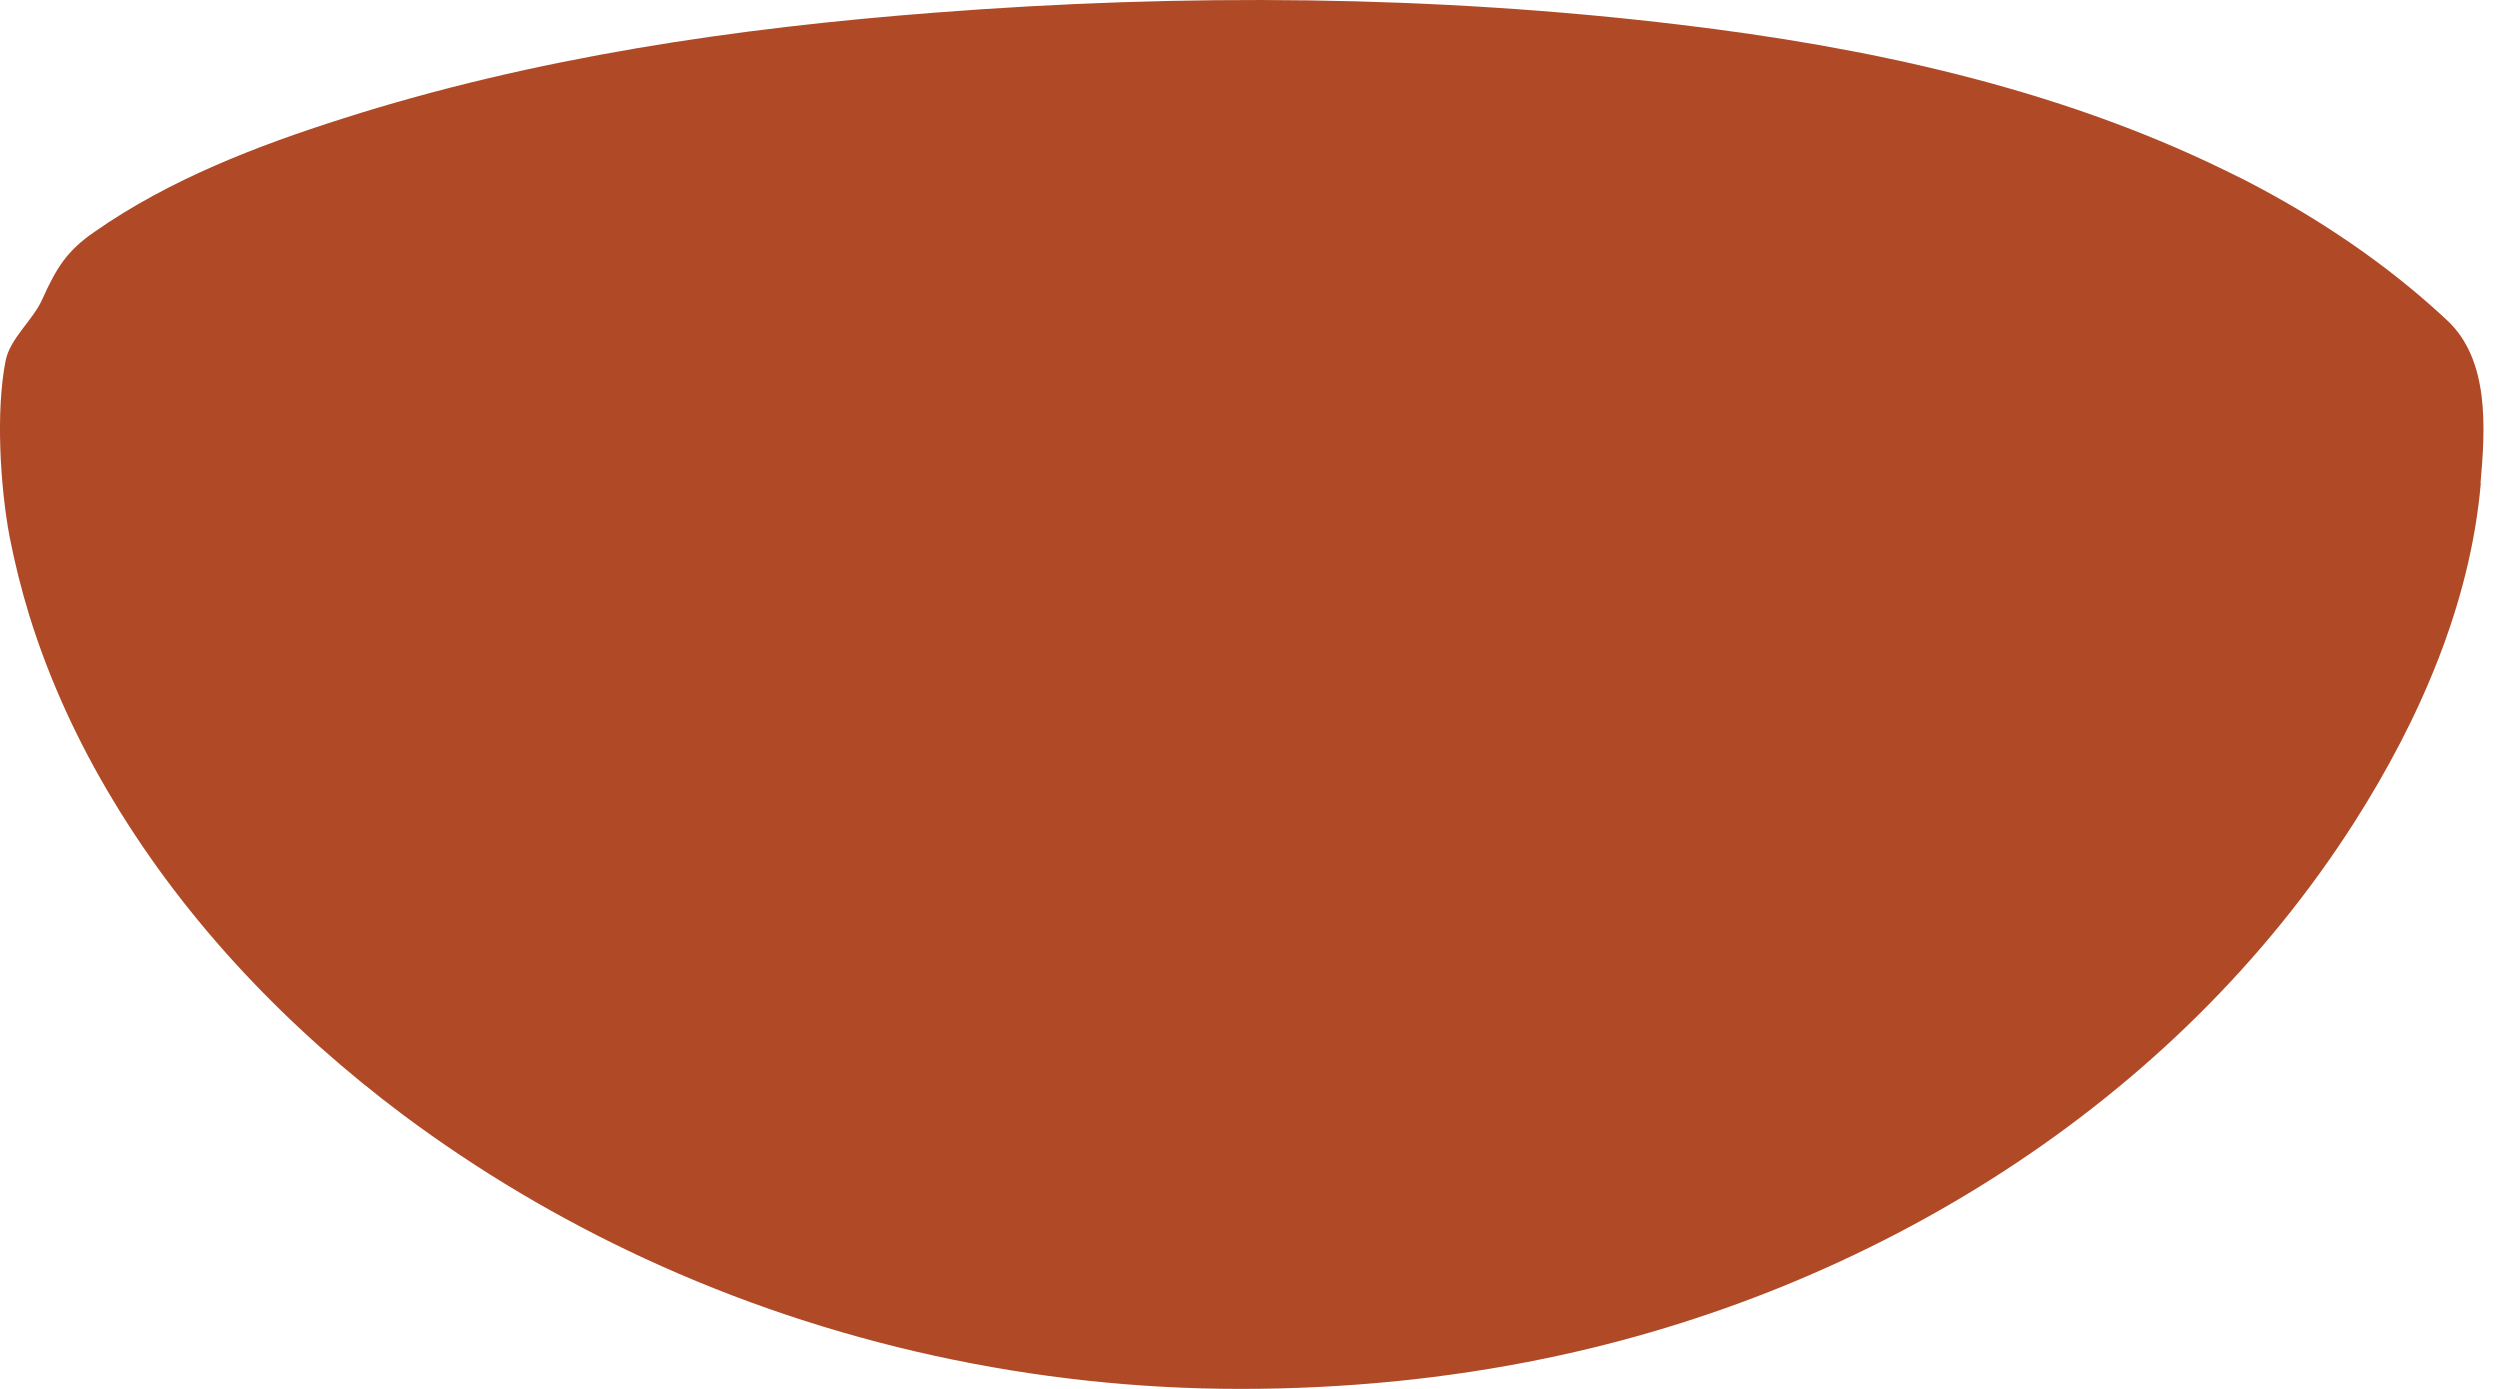<svg width="72" height="40" viewBox="0 0 72 40" fill="none" xmlns="http://www.w3.org/2000/svg">
<path d="M71.448 13.908C71.148 17.389 69.678 20.741 67.817 23.662C62.634 31.796 53.87 37.189 44.516 39.12C41.624 39.72 38.673 40 35.721 40C29.819 40 23.906 38.719 18.553 36.238C16.112 35.108 13.781 33.727 11.62 32.116C8.318 29.645 5.397 26.604 3.266 23.062C2.255 21.391 1.425 19.6 0.845 17.729C0.615 16.979 0.425 16.218 0.274 15.448C0.004 13.998 -0.126 11.826 0.164 10.376C0.294 9.745 0.945 9.225 1.215 8.625C1.625 7.714 1.925 7.224 2.726 6.674C4.877 5.173 7.388 4.203 9.879 3.412C15.392 1.652 21.204 0.801 26.967 0.361C34.071 -0.189 41.304 -0.139 48.377 0.711C53.74 1.351 59.173 2.512 64.055 4.893C64.245 4.983 64.435 5.083 64.625 5.173C66.746 6.264 68.747 7.604 70.488 9.235C71.699 10.376 71.579 12.327 71.439 13.917L71.448 13.908Z" fill="#B04A26"/>
</svg>
